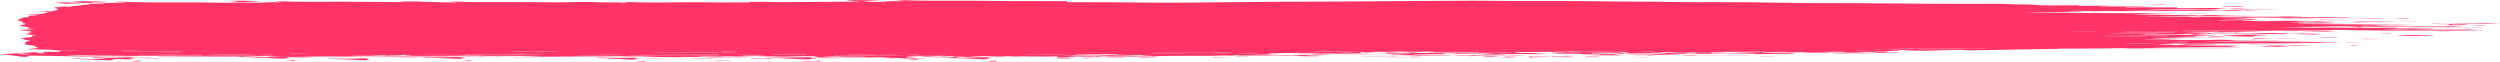<svg width="320" height="8" viewBox="0 0 320 8" fill="none" xmlns="http://www.w3.org/2000/svg">
    <path d="M290.361 3.938c-.622.028-1.154.047-1.775.076-.799.038-1.864.01-2.396.152-.089-.01-.089-.019-.178-.029l.267-.057-3.018.057c0-.01-.088-.01-.088-.019.443-.028.887-.047 1.153-.066-.266 0-.71-.02-.887 0-1.065.133-2.662.104-3.905.18 0 .01.089.02.089.03.799-.01 1.597-.02 2.396-.039v.01c-.266.01-.533.028-.799.038v.019l2.13-.029s0 .01.089.01c-.178.01-.355.019-.444.028v.02l1.864.028v.019c-.71-.029-1.331.038-2.13-.01-.444-.019-1.154.02-1.686.048.443.01.798.01 1.242.019v.019h-1.952c.177-.029.355-.048.621-.086-.976.02-1.864.038-2.662.038-1.065.01-2.219.01-3.372.02a4.71 4.71 0 0 0-.71.056c2.839 0 5.679.01 8.519.01v.028l-2.13.057v.01h2.929v.038h-.622c-.355 0-.71-.01-1.065 0-.355 0-.621.01-.976.019.089.02.178.038.178.048-.621.019-1.243.028-1.864.047v.02l2.041-.03v.03c.266 0 .444 0 .71-.01v.019c-1.597.028-3.194.057-5.058.095.799.01 1.42.019 1.952.038v.028c-.355 0-.71-.01-1.065-.01-.443 0-.887 0-1.331.01-.355.01-.71.038-1.065.076h2.663c-1.065.105-2.308.02-3.461.058v.028c.532 0 1.153-.01 1.686 0 1.065.01 2.13-.01 3.194.038.71.029 1.687.01 2.574.01.621 0 1.331-.02 2.041-.029-.266-.01-.532-.01-.799-.01V5.06c.622.02 1.243.02 1.775.048.444.019.799.076 1.331.085.444.02.976 0 1.509.01.355 0 .71.019 1.065.028.532 0 1.065-.01 1.597-.01.355 0 .71 0 1.154-.009v.029c-.444 0-.799.01-1.243.01v.009c.71.01 1.42.01 2.219.019v.01c-3.461 0-6.922 0-10.383.009v.019c1.243.019 2.485.038 3.727.038 1.243 0 2.574-.02 3.816-.02 1.686 0 3.461-.009 5.147.01 1.597.02 3.106.076 4.703.124-1.597.01-3.194.01-4.703.02-1.331.009-2.751 0-4.082.028-1.864.047-3.727.038-5.679.047-1.686.01-3.461.038-5.147.038-.799 0-1.509-.038-2.308-.047-.177 0-.443.01-.798.019.532.01.798.019 1.242.038-.887.076-1.775.066-2.662.085h1.775c-.355.02-.622.029-.888.038 0 .01 0 .02.089.029l1.864-.029v.02c-.089.009-.178.018-.355.018.177.029.621.02 1.863-.076-.266-.01-.444-.019-.621-.019l.089-.01h4.171v.03c-1.42.028-2.84.056-4.171.094v.02l6.744.028v.029c-.266.009-.444.019-.799.047.533-.01.888-.01 1.154-.01v.01c-.266.01-.532.029-.799.048.178.019.267.028.267.019-1.687.019-3.55.038-5.414.057-.621.01-1.331.01-1.952.019-.976.01-1.864.028-2.84.038v.028c3.639 0 7.277-.01 10.915-.01v.02l-2.662.028h-7.365c-1.243 0-2.485.029-3.727.038-.267 0-.622-.019-.888-.028-.177-.01-.355-.02-.532-.01-.71.01-1.509.029-2.219.038-1.153.01-2.307.02-3.461.02h-2.484c0 .009.088.018.266.037-.799.01-1.686.01-2.485.029-1.242.019-2.573.038-3.816.067-1.508.028-3.017.066-4.526.085-.621.01-1.242-.028-1.952-.038-.444-.01-.887 0-1.242.01-1.154.028-2.219.066-3.372.095-.622-.076-1.775.01-2.396-.095-.089-.02-.533 0-.799 0 0 .028.089.057.089.085-.799-.047-1.154.067-1.775.086-.444.019-.888.028-1.42.047-.355.01-.71.01-1.065.02-.089 0-.177.009-.177.009-.71 0-1.42.01-2.219.01-.089-.01-.355-.039-.621-.039-.888 0-1.864.01-2.751.02l-2.574.028c-1.064.01-2.218.019-3.372.019.533-.019 1.065-.038 1.509-.057 0-.01-.089-.02-.089-.029-.976.038-2.041.076-3.017.115 0 .01 0 .019.089.038h4.348c-.089.038-.887.028-.089.095-1.952.028-3.638.047-5.502.076l.533-.057-4.171-.057c1.775-.057 3.461-.114 5.236-.172 0-.01 0-.028-.089-.038-2.219.02-4.526.029-6.744.048v.038h1.952c-.888.067-1.686.038-2.396.029-.71-.01-1.42-.01-2.13-.01-.177 0-.266.029-.444.029-.266.01-.621.01-.976.01h-1.065c.178-.02.355-.03.533-.048-.533-.01-1.065-.02-1.598-.02-.177 0-.443.029-.532.058-.355-.01-.71-.01-1.065-.02v.03c1.509.056 3.195.009 4.703.066-.177.01-.266.019-.443.038 0 .01 0 .01.088.019.533-.02 1.065-.038 1.686-.067-.088-.019-.177-.028-.443-.066.798 0 1.42.01 2.041.01-.089.028-.089.047-.178.075.533-.01 1.065-.028 1.598-.038v.029c-1.864.104-3.994.038-5.946.114.266-.02.532-.038.799-.057v-.02c-1.154.039-2.308.077-3.55.105 0-.01-.089-.019-.089-.019.533-.028 1.154-.057 1.775-.095-.177-.01-.266-.028-.444-.028l-5.147.028c-.177 0-.355.02-.532.029 0-.01-.089-.01-.089-.02.178-.009.355-.028.533-.037.177-.01.443-.02.887-.029a13.779 13.779 0 0 1-.71-.047c.178-.02.355-.029.621-.048-.71-.076-1.597-.038-2.396-.057-1.242-.029-2.484-.01-3.727-.01-.532 0-1.242-.047-1.686-.028-1.42.057-2.84.01-4.171.047-.887.02-1.863 0-2.662.048h.533v.019c-.267.01-.533.01-.799.02-.178-.02-.266-.049-.444-.049-.355 0-.71.02-1.065.029-.976.02-1.952.029-2.928.048-.178 0-.355.01-.533.019.71.019 1.42.019 2.13.019.444 0 .888-.02 1.331-.029.178-.01.444-.019.621-.038v-.028c.355.009.622.019.977.038.266.019.621.057.887.047.71-.019 1.331-.019 2.041.02.444.018.976.009 1.42.018v.02l-1.597.056c.177.01.443.02.621.029v.019a64.602 64.602 0 0 0-4.703 0v-.029c.266-.01.443-.019.709-.028v-.01c-.443 0-.887.01-1.242.01-.089 0-.177.019-.177.028 0 .01.088.029.177.029.178.01.444 0 .621.01h-3.194c.621-.039 1.153-.067 1.952-.105-2.13-.038-4.082.01-6.212.01.621-.02.976-.039 1.331-.058v-.028c-.355.01-.799.01-1.154.019-.177.01-.266.038-.443.057 0 .01.089.019.089.028-1.332.02-2.574.038-3.905.048v.038c1.331.019 2.662.038 3.993.047v.01h-4.348c.444.01.887.028 1.331.038v.019l-4.437-.057c.887-.038 1.864-.076 2.928-.124-1.508-.019-2.839-.038-4.17-.057V6.83c.443 0 .798-.01 1.331-.01-.355-.056-.178-.075.355-.094 1.065-.02 2.041-.048 3.106-.077 0 .01 0 .02.088.029-.887.019-1.774.048-2.839.067.355.01.443.019.887.038-.532.01-.887.019-1.242.019v.019h2.662V6.8c-.178-.009-.355-.009-.621-.018.532-.02 1.065-.076 1.686 0 .089.019.621 0 .976-.01.444-.01.887-.047 1.331-.047 1.509-.01 3.017-.01 4.526-.01.266 0 .532-.019.799-.038 0-.01 0-.019-.089-.029h-4.881c-.355 0-.71.01-1.065-.028-.355-.029-1.153 0-1.686 0-.621 0-1.242 0-1.863-.01-.622-.01-1.332-.047-1.864.029-.089.01-.177.01-.266.01a30.097 30.097 0 0 0-2.929.047c.089-.01.089-.029.178-.038-.266-.01-.533-.01-.799-.02.089.048.178.077.266.125a88.542 88.542 0 0 1 1.775-.048c-.71.095-1.775.095-2.662.105l-1.775.028h-1.597c-.621 0-1.154.01-1.775.029-.976.019-1.864.047-2.84.057.976-.086 2.485-.048 3.55-.162-2.307 0-4.437 0-6.656.048.267.047.355.066.533.095.266-.01.532-.029.887-.038-.266.057-.266.057-1.686.095-.621.019-1.242.019-1.952.038l2.396.028c-2.485.057-4.97-.047-7.454.038 1.508.039 3.017-.057 4.437.029-.622-.01-1.154-.01-1.775-.019.089.029.266.048.355.067-1.598-.01-3.195-.02-4.792-.02-1.154 0-2.308.01-3.461.02-.621.01-1.243.019-1.864.038-.177 0-.266.028-.532.047.089-.028.089-.057.177-.076-.532-.019-1.242-.028-1.331-.114-.798.01-1.508.01-2.307.019-.444.01-1.065-.029-1.42.048 0 .009-.266 0-.444 0l-3.372-.029c-.177 0-.355-.02-.444-.048 2.13.105 3.994-.047 5.946-.057-1.153-.028-2.396-.057-3.55-.028-.532.01-1.153.019-1.686.028-.355.01-.71 0-1.064.02-.267.018-.533.056-.799.085.355.01.621.029.887.038-.71.01-1.42.01-2.041.02.71.037 1.42.066 2.041-.02.533.01 1.065.02 1.598.02l3.727-.001c-.178-.01-.266-.019-.355-.028v-.02c.621.02 1.242.039 1.863.048.533.01 1.065.01 1.686.01v.038h-6.655v.019l1.065.028c-.178.02-.355.038-.621.076 0-.038 0-.057.088-.085h-3.106c.178.01.267.01.444.019-.621.028-1.154.057-1.775.076l1.509.028v.01h-2.041c-.089-.057-.089-.105-.178-.171-.976.01-1.952.038-2.839.038-.799 0-1.687-.029-2.485-.038h-.976c-.799.085-1.686.047-2.396 0a8.363 8.363 0 0 0-.976-.02c-.267.01-.622 0-.977.01-.266 0-.443.02-.71.029h-1.419c.266.028.621.057.887.047.177 0 .355-.038.532-.057.71.029 1.332.067 2.041.086.267.01.622 0 1.065 0-.71.076-1.508.057-2.218.047-.976-.019-1.864-.047-2.84-.076.089-.01.178-.028.266-.047 0-.01 0-.02-.088-.029-.444.01-.888.01-1.42.02-.621-.048-1.42-.01-2.13-.01-.799 0-1.597.019-2.396.028 0 .01-.089.029-.089.038.355.02.799.038 1.154.057-.444.067-1.242-.01-1.331.086.887.019 1.686.038 2.485.057v.028h-2.663c-.266-.057-3.727-.2-5.147-.18.089-.02.178-.029.267-.048h-2.485c-.089 0-.266.01-.355 0-.976-.076-1.775.029-2.662 0 .088.048.088.076.088.105-.798-.048-1.952-.076-1.952-.038.178 0 .355.01.444.01-.089.018-.178.028-.266.047a120.228 120.228 0 0 0-5.68-.057c.178-.02.178-.048.266-.048.533-.01 1.065-.01 1.598-.01 1.508 0 3.017.02 4.437.02.177 0 .355-.029.532-.048a10.041 10.041 0 0 0-.532-.047c-1.331-.038-2.663.019-3.994.028-.443 0-.887-.019-1.42-.028-.355 0-.71.01-1.064.01-.267 0-.533.009-.8.009v-.02c.267-.009.533-.018.977-.037-1.065-.058-2.041-.01-2.928-.038 0 .019.088.038.088.047.444 0 .888.01 1.332.02V7.2h-1.687v.02c.267.009.444.009.888.018-1.243.048-2.307-.085-3.461.01-.799-.01-1.597-.02-2.396-.02a3.84 3.84 0 0 0-.444.058h-2.75c.266.019.443.019.62.028 0 .01 0 .02-.088.029-1.686-.067-3.461-.02-5.147-.105h2.484c-3.638-.047-7.276-.123-11.003-.085.177 0 .266 0 .443.01.533.009 1.065.009 1.686.018 1.42.029 2.929.02 4.437.029.533 0 1.065.019 1.598.028v.02c-1.065-.01-2.219-.02-3.284-.02-2.04-.01-3.993-.01-6.034-.01-.976 0-2.041.02-3.017.02-.799-.01-1.598-.048-2.396-.067-.444-.01-.888-.019-1.331-.019-1.42.01-2.84.029-4.26.048V7.18c.266-.01.532-.01.799-.019v-.019c-1.154-.019-2.219-.028-3.373-.048v.01c.355.01.622.019.977.038-1.331-.028-2.485.067-3.816.038-1.331-.028-2.751-.028-4.082-.038 0-.01 0-.019-.089-.028.266-.02.533-.039.976-.077-.532 0-.976-.01-1.42-.01v.02c.089.01.178.01.267.019l-.09.01c-.532.009-.975.028-1.508.038-.088 0-.266.009-.355.009-.798-.076-1.508.01-2.307.01-.799-.01-1.597.009-2.396.019v.028c.621.02 1.331.048 1.952.048 2.396.01 4.792.01 7.277.019 1.154 0 2.218.019 3.372.028.355 0 .71-.019.976-.019h3.195c.089 0 .089.01.178.02-.8-.02-1.51.037-2.397.009-.71-.029-1.508.01-2.307.019h-3.372c-.444 0-.799.028-1.242.028-.621 0-1.243-.019-1.864-.028-2.13-.029-4.17-.057-6.3-.067-1.953-.01-3.994-.01-5.857.038-1.42.038-2.574 0-3.816-.047-.178-.01-.355-.038-.533-.067-.976.01-2.13.029-3.194.038.798.124 2.13.029 3.106.095h-3.905c.355-.019.621-.028.976-.038-.444-.019-.621-.028-.887-.028-1.686-.01-3.372-.01-5.059-.02l-8.519-.056c-2.307-.02-4.525-.048-6.833-.067-.355 0-.798.019-1.153.019v.029c1.686.038 3.372.085 5.147.114 1.863.028 3.727.038 5.502.057v.028c-1.332-.01-2.574-.019-3.905-.038-1.242-.01-2.574-.028-3.816-.047-1.331-.02-2.662-.048-3.905-.067-1.33-.019-2.573-.047-3.993-.066 0 .038 0 .066-.089.085-.088.029-.177.067-.355.067-.177.01-.62-.01-.71-.02C2.041 7.106.887 7.039 0 6.916c.444-.01.71-.01.976-.02.266-.009.533-.028.888-.047.088-.01.266-.019.355-.028 0 .019.088.038.177.047.177.038.355.076.71.095.177.01.444-.01.799-.019l-1.598-.17c.533-.01.799-.02 1.065-.03.355-.009.621-.037.888-.047.088-.01.266-.019.355-.019.088 0 .177.029.177.038-.089.095.532.095 1.065.133-.178-.047-.266-.066-.266-.085-.267-.115-.178-.124.798-.124.267 0 .533-.01.71-.01.178 0 .444-.01.621-.01-.177-.104-.177-.104.8-.113.532 0 1.064-.02 1.508-.038h-.799c-.887.019-1.509.038-2.307-.067-.444-.066-1.686-.057-2.574-.085-.266-.01-.532 0-.976 0 .621-.067 1.065-.124 1.509-.172a7.26 7.26 0 0 0-.533-.285c-.088-.038-.443-.067-.71-.105-.177-.019-.355-.038-.355-.057-.177-.161-.088-.323.444-.475 0-.01.178-.02.266-.029-.355-.028-.62-.066-.976-.095.444-.076-.089-.133-.532-.19 1.153-.076 1.863-.171 1.597-.333 0-.029.444-.067.621-.086-.532-.028-.976-.066-1.597-.104.355-.02.621-.029.799-.038-.178-.02-.444-.038-.71-.067.355-.028.62-.047.976-.076-.266-.028-.444-.057-.621-.076.177-.038.62-.105.443-.133-.266-.048-.887-.086-1.42-.124.178-.095 1.243-.085 1.864-.152a46.905 46.905 0 0 0-1.154-.076c.09 0 .178 0 .267-.01.088-.038.266-.076.177-.104-.266-.076-.71-.152-1.065-.229-.177-.038-.266-.057 0-.095.444-.057.888-.133.355-.218-.089-.02-.177-.058-.177-.077.443-.123-.444-.218-.621-.332.088-.02.266-.038.532-.067-.355-.01-.621-.01-.621-.01.177-.038.443-.076.532-.123.178-.067.178-.143.799-.18.177-.01.266-.058.177-.086-.088-.067.09-.115.71-.134.178-.01.355-.019.444-.028 0-.01-.089-.02-.089-.029l-1.33-.057v-.019c.443 0 .887 0 1.242-.01.266-.009.532-.028.71-.056.266-.038.354-.086.532-.124.444-.086.266-.124-.533-.152l-.532-.029v-.019h1.775c.266-.066.621-.133.798-.209.178-.057.09-.105-.177-.162-.532-.114-.177-.18 1.065-.19-.266-.019-.444-.038-.621-.057 0-.01.088-.01.088-.019.444.01.8.029 1.332.038.177-.038.266-.114.976-.114.088 0 .177-.038.266-.057.089-.02.266-.057.444-.067.62-.028.71-.085.798-.152.622.038.622.038 1.864-.01-.444-.066-.533-.076-1.065-.018 0-.02.089-.048.177-.067.09-.02.355-.038.355-.029.622.077 1.332.02 2.041.01.356 0 .71.01 1.065.01.09-.01.178-.02.178-.03-.444-.028-.887-.056-1.242-.075.088-.02.177-.029.266-.048.887.029 1.863.057 2.75.076.8.02 1.598.02 2.485.02h3.373c.976 0 2.04.009 3.017.018.71.01 1.42.029 2.13.029.62 0 1.242-.02 1.774-.029L33.1.352h.355c.622-.105 1.686-.048 2.663-.076-.355-.048-.622-.076-.888-.114 0-.01 0-.01.089-.02.887.03 1.775.067 2.75.077.8.01 1.51.01 2.308.01 1.597 0 3.195-.01 4.703 0 1.953.009 3.816.018 5.769.037.177 0 .443 0 .798-.01-.177-.018-.266-.037-.532-.066 1.154.01 2.13-.038 3.106.038.355.029.887.02 1.33.038.888.038 1.864.038 2.84.057 0-.01.09-.019.09-.019-.267-.038-.533-.076-.888-.104 0-.01.089-.01.089-.02.976.03 1.863.067 2.84.086.71.01 1.42 0 2.13 0 1.597 0 3.283-.01 4.88 0 1.331.01 2.573.038 3.904.038.71 0 1.51-.028 2.219-.038.887-.01 1.775-.038 2.751.02.532.028 1.331.018 1.952.018.355 0 .621 0 1.065-.01-.088.02-.177.039-.177.048h1.242a8.874 8.874 0 0 0-.71-.114c1.065.038 1.953.076 2.929.086.798.01 1.597.01 2.307 0 2.307-.02 4.614-.048 6.922 0 .443.01.976 0 1.42 0 .62 0 1.153-.01 1.774-.01.355 0 .888.029.888-.047 0-.01.177-.02.266-.02.799 0 1.686-.018 2.396.01 1.242.048 2.396.01 3.55.01.443 0 .798 0 1.242-.01L108.53.22h1.598c-.533-.048-1.154-.105-1.953-.181 1.686-.048 3.106 0 4.615.048-.888.028-1.598.057-2.396.085.798.067 1.597.067 2.485.067.088 0 .266 0 .266-.01.532-.123 1.42-.076 2.218-.076.089 0 .178 0 .355-.01-.355-.047-.621-.085-.976-.123 0-.01 0-.01.089-.019.887.029 1.863.057 2.84.076.798.02 1.508.01 2.307.01 1.508 0 3.017-.01 4.526 0 1.508.01 2.928.038 4.437.047 1.597.01 3.194 0 4.703.01h2.928v.133c2.485.01 5.059.01 7.543.028 1.686.01 3.284.038 4.97.038 1.242 0 2.396-.01 3.638-.019.621 0 1.154-.01 1.686-.019 2.574-.019 5.059-.047 7.632-.066 1.331-.01 2.662-.02 3.993-.02l6.301-.028 7.454-.057c2.308-.019 4.704-.019 7.011-.038 2.218-.019 4.437.01 6.567.029.976.01 2.041 0 3.106 0 1.952 0 3.904 0 5.856.019 1.598.01 3.195.038 4.793.047l4.614.029c1.597.019 3.283.047 4.881.057.71.01 1.42 0 2.041 0 1.508 0 3.017 0 4.526.01 1.508.009 3.106.037 4.614.056 1.509.02 3.017.048 4.526.057 1.864.01 3.816 0 5.679.01.622 0 1.332.01 1.953.019l4.437.029c.887.01 1.686.019 2.573.019h1.331c1.331 0 2.751.01 4.082.01h1.864c.887-.01 1.597-.02 2.485.028.71.038 1.686 0 2.573.01.355 0 .799.009 1.154.018v.02c-.976.009-1.952.028-2.929.037v.02h3.639a3.497 3.497 0 0 0-.355.047c1.775.066 3.549 0 5.413.019l-.266.057h4.348v.01c-.444.009-.976.028-1.42.037v.029c2.13.01 4.349.019 6.478.019v.01c-1.065.028-2.129.047-3.283.076V.96c.266 0 .532.01.71 0 .621-.038 1.331-.029 2.041-.02 1.242.02 2.485.02 3.816.02-.089.095.177.095.887.095 1.864-.02 3.727-.029 5.502-.038v.028c-.177.01-.355.01-.532.02-.178 0-.444 0-.799.009.266.028.444.038.71.057-.178.01-.444.019-.799.038.355.01.533.01.71.01-.532.009-1.065.018-1.597.018-1.065.01-2.219.01-3.284.01h-3.194c-.444 0-.888.019-1.243.028v.029c1.509.01 3.106.01 4.615.019 1.509.01 3.017-.086 4.614.048-.443.019-.709.028-1.064.028-2.219.01-4.349.02-6.567.02-1.42 0-2.84-.02-4.26-.03-.089 0-.177 0-.266.02.621.01 1.154.01 1.775.019v.019c-.355.01-.71.019-1.065.019-1.243 0-2.485-.048-3.639-.02-1.331.039-2.573-.037-3.904-.009l-.71.038c.799.01 1.42.01 2.041.02v.028h-2.307v.019c1.508.01 2.928.019 4.437.019v.019c-3.106 0-6.123 0-9.229.01v.009c.798.019 1.597.038 2.396.047 1.952.029 3.993.048 5.945.067 1.953.01 3.905 0 5.857.01 1.065 0 2.13.019 3.106.028.533.01 1.154.01 1.686.038h-3.638v.01c.266.01.444.01.71.019-.71.028-1.686-.038-2.396.066 2.751.038 5.413.086 8.075.124v-.02c-.088.01-.266.01-.355.02.089.01.089.019.178.019h.71c.177-.067 1.508-.067 3.727 0-.533-.01-1.154-.01-1.686-.02v.02c3.638.047 7.277.095 10.826.143v.028h-.444c-.709 0-1.597.029-2.129-.01-.622-.037-1.154-.028-1.775-.037-.976-.029-2.041-.029-3.017-.039-.976-.009-2.041-.019-3.018-.019h-4.88c-1.331 0-2.751-.009-4.082-.009h-.622c.71.047.71.047 1.598.038.355 0 .71.029 1.153.029.71.009 1.42.009 2.219.019.266 0 .621-.01.799.047.088.029.71.029 1.064.048 0-.01 0-.02.089-.029-.266-.01-.532-.028-.798-.038V2.14h2.129c1.065 0 2.041.01 3.106.01.621 0 1.331-.01 1.864.019 1.242.066 2.485.01 3.638.019l4.171.028c.799 0 1.597.01 2.396.01.444 0 .976 0 1.42.01.355.009.799 0 1.154.047.266.028.976.019 1.419.028.71.01 1.332.02 2.041.048-6.566-.095-13.222-.086-19.789-.086v.029c1.065.01 2.13.019 3.195.038 0 .01 0 .01.089.019-.533.028-1.154.057-1.686.085v.02h3.372c-.444.028-.799.057-1.154.076-1.42-.048-2.751-.058-3.993.047v.029c1.331-.029 2.662-.057 3.993-.076h.532c-.266.019-.354.038-.532.047 0 .01 0 .01.089.02.621-.02 1.242-.039 1.775-.058v.029c-1.065.019-2.219.028-3.373.047.178.01.444.02.622.029-.089.01-.178.019-.089.019l3.195.057v-.02c-.178-.009-.444-.018-.622-.018 2.13-.029 4.171-.048 6.39.01-.799.028-1.509.037-2.13.056 0 .01.089.029.089.038.798.01 1.597 0 2.218-.066.355-.038.533-.038 1.065 0 .089.01.355 0 .533 0 .266 0 .443 0 .709-.01v.029c-1.242.028-2.484.047-3.727.076v.019c.71-.01 1.331-.029 2.041-.02.71.01 1.332.048 1.953.086-1.953.01-3.905-.066-5.857.02 1.775.019 3.638.047 5.324.066.621.02 1.065.029 1.598.038v.01l-5.68-.029v.048c4.792.038 9.584.085 14.376.123-.798.048-1.508.057-2.396.038-.71-.01-1.42.01-2.307.01.266.01.355.019.532.028-.266.01-.443.02-.621.038.976.01 1.864.029 2.84.038v.02h-1.775v.028h3.993c.71 0 1.509.01 2.219.01.444 0 .887-.02 1.42-.02.976 0 2.041.02 3.017.03-.355.009-.799.018-1.154.028-.177 0-.266.01-.355.028a6233 6233 0 0 1 3.639.029v.028c-2.84-.047-6.301-.047-9.762-.047.267-.01.533-.01.799-.02v-.009h-.621c-1.331-.01-2.574-.01-3.905-.019-.532 0-.976-.019-1.508-.028-.533 0-.622.038-.444.104-.71-.019-1.242-.038-1.686-.047.355-.01.887-.02 1.331-.038v-.029l-7.543-.028v.019c1.242.01 2.485.028 3.727.038v.028l-5.946.029v.01c1.332.018 2.663.037 3.905.056.71.01 1.331-.01 2.041-.01 1.242.01 2.485.03 3.638.039 1.243.01 2.574 0 3.816-.01h1.509c-.355.029-.444.038-.533.048v.019h4.97v.038c-2.13.019-4.26.047-6.478.066.621.02 1.065.039 1.508.039.533.009 1.065 0 1.598-.02.71-.028 1.597 0 2.485.02.532.009 1.064.028 1.597.028.976 0 1.863 0 2.84-.01.532 0 1.064-.018 1.597-.009-.178.01-.266.01-.444.019v.02c.533.009 1.154.018 1.686.028v.019c-1.597.019-3.194.047-4.792.057-.798.01-1.597-.02-2.396-.02-1.508 0-3.106.01-4.614.01-.178 0-.355-.01-.621-.01-.267 0-.444.01-.622.01-.621-.01-1.242-.038-1.774-.028-1.065.019-2.041-.038-3.106-.038-.355 0-.799-.02-1.065-.01-1.243.076-2.663.057-3.994.076-1.065.01-2.129.01-3.194.01-.267 0-.799.01-1.331.019-.355 0-.71-.02-1.065-.02h-1.953c-1.952 0-3.993-.009-5.945-.009-.799 0-1.598.01-2.219.086.621 0 1.154-.01 1.775-.01-.177.029-.266.038-.444.076 1.42-.038 2.574-.066 3.816-.095 0 0 .089.02.266.02.622.009 1.243.009 1.775.009 1.331-.02 2.662-.038 3.994-.057zM169.407 6.59c.177-.028.266-.047.532-.085-.71.01-1.42.019-2.13.038.621.019 1.154.028 1.598.047.088 0 .177.01.443.01-.532.019-.976.028-1.331.038.444.01.888 0 1.243.019.621.028 1.064-.02 1.508-.048l.533-.028c-.178.028-.267.047-.444.076l.177.019a6.334 6.334 0 0 0 1.598-.029c.177-.028.532-.038.798-.066h-2.129c-.089-.057-.71-.086-.977-.038-.443.057-.976.028-1.419.047zm105.601-1.997c-.532-.086-1.153-.01-1.774 0 .088-.019.088-.029.088-.038h-.355c-.266.01-.532.038-.71.038h-2.839c-.089 0-.267.01-.355.019.798.019 1.597 0 2.307.029.976.038 1.952-.01 2.84-.01.266 0 .621-.019.887-.028.799-.01 1.509-.01 2.307-.02v-.019h-2.041c-.088 0-.266.02-.355.029zM112.346 7.029c-.266-.01-.621-.01-.887-.029-.089-.01-.178-.028-.355-.047-.71.01-1.598.019-2.574.038v.019h2.041c-.266.01-.443.019-.621.028.888.038 1.597 0 2.396-.01.444.02.888.039 1.331.067h-6.833v.029c2.84 0 5.768 0 8.608-.01v-.019c-.532-.009-1.065-.009-1.597-.019v-.019c.266-.01.621-.01.887-.019V7.02c-.799 0-1.597 0-2.396.01zm-31.858.01v.028c.266.01.444.019.71.019 1.509.019 2.928.038 4.437.048.71.009 1.509.009 2.219.009l4.348-.028h1.331l-2.396-.029c-.532-.01-1.154 0-1.509-.038-.443-.038-.71-.029-1.153-.029h-3.727c-.178 0-.355.038-.622.057-.976-.095-2.307-.019-3.638-.038zm159.645-.647s.089.019.178.019c.71-.02 1.42-.02 1.952-.067a15.574 15.574 0 0 1 2.307-.038c.355-.028.621-.048.888-.076.088.038.088.057.177.057h5.502c.621-.067 1.509-.067 2.396-.067h.71v-.019c-.355 0-.621-.019-.976-.01l-3.639.03c-1.419.009-2.839 0-4.259.009-1.42.01-2.84.028-4.26.048-.177 0-.266.009-.355.019a31.92 31.92 0 0 1-.621.095zM69.662 6.99c-3.461 0-6.833 0-10.206.01v.037l4.704.029c1.153 0 2.218-.02 3.372-.01.799 0 1.508.01 2.13-.066zm-52.003.047v.029c1.065.019 2.13.038 3.284.048.887.009 1.863-.01 2.75-.01.71 0 1.42.01 1.953.01.266-.039.444-.058.621-.077-1.153-.047-2.307.029-3.55-.028-.798-.038-1.863 0-2.839.01v.028c.532.01 1.065.019 1.686.028-1.509.039-2.662-.085-3.904-.038zm261.077-3.015c0-.01-.089-.019-.089-.028-.355.019-.621.057-1.065.066-.444.01-.888-.01-1.331-.019-.089.02-.266.038-.444.067V4.08c-.444-.01-.976-.028-1.42-.038-.355 0-.798.029-1.065.01-.621-.057-1.153-.01-1.686.019.355 0 .71.01 1.154.019-.266.019-.355.019-.71.038h4.437c.266 0 .444 0 .71.01.532.018.976.009 1.331-.058a4.438 4.438 0 0 0-.355-.019c.266-.019.355-.028.533-.038zM83.416 6.658c.444.01.8.028 1.154.028 1.243 0 2.396.086 3.639.01.088-.01.355 0 .355 0 .177.057.532.029.887.038.532 0 1.065 0 1.686-.01.266-.009.532-.028.887-.047 0-.01-.088-.019-.088-.029-2.929 0-5.68.01-8.52.01zm-57.149.428h6.478v-.038c-.266 0-.532-.01-.798-.01h-1.065c-.444 0-.799-.01-1.242-.019-.622 0-1.154-.01-1.775-.01-.71 0-1.243.02-1.598.077zm128.586-.342v-.02c-.177-.009-.532-.009-.621-.028-.266-.029-.266-.029-.444 0-.089.01-.266.019-.355.019-1.065-.067-2.218.01-3.194.02-.622.009-1.42.028-2.13.037-.266 0-.533.01-.799.02v.018h4.348c0-.01 0-.028-.088-.047 1.153-.02 2.218-.02 3.283-.02zm-83.594-.096c0-.01 0-.019.089-.028a181.136 181.136 0 0 0-6.035-.029A72.92 72.92 0 0 0 67 6.658c.178 0 .355 0 .444-.01.355-.047.71-.038 1.065 0 .089.01.266.02.355.02.71-.01 1.597-.01 2.396-.02zM22.54 6.591c-2.307-.038-4.703-.066-7.01-.104.177.038.355.057.62.066 1.155.02 2.22.029 3.373.038.976.01 1.952 0 3.017 0zm250.782-2.31v.018c.444 0 .888.02 1.243.01.532-.01 1.065 0 1.508-.057.267-.029.888-.029 1.331-.029.533 0 .71 0 .977-.076-1.598.029-3.106.057-4.526.086v.01h1.508v.009c-.621.01-1.331.019-2.041.028zM18.813 6.62v.019l4.17.057c-.088-.105.71-.048 1.155-.086-1.864.01-3.55.01-5.325.01zm98.591.38c0-.01.089-.01.089-.019-.444-.01-.887-.01-1.331-.019.444.143 1.509.105 2.396.114.887.01 1.952.058 2.751-.047a8.762 8.762 0 0 0-.71 0c-.976.047-1.952.019-2.928.01 0 0-.089-.03-.267-.039zm-84.747-.038c-1.598-.038-3.195-.095-4.704 0 1.509 0 3.106.057 4.704 0zm240.577-2.691c0-.01.088-.01.088-.02l-.266-.028c.178-.01.266-.01.266-.01l-.266-.057c-.887.029-1.863.058-2.928.096 1.065.066 2.129-.029 3.106.019zM98.858 6.924v.029h1.153c.799.01 1.686 0 2.485.019.532.01.621.019.799-.057-1.42-.01-2.929-.029-4.438.01zm35.141.01c-.887.01-1.686.019-2.396.019V7c.444-.01.887-.01 1.509-.028-.267.019-.355.028-.533.038 1.331.01 2.485.019 3.727.019v-.02c-.976-.018-1.863-.037-2.928-.056.266 0 .355-.01.621-.02zm-79.867.085v.029l4.17.028v-.028c-1.419-.057-2.839-.01-4.17-.029zm104.093-.2c.976.039 1.864.096 2.84.01-.178-.057-.621-.066-1.065-.057-.621.01-1.154.029-1.775.048zm117.493-1.245c-.177-.067-2.662-.067-3.993 0h3.993zM154.764 6.79c.976.02 2.041.038 3.106-.019-1.065-.019-2.13-.086-3.106.02zm125.214-1.436c-.888-.048-1.509.01-2.219.066.355 0 .622-.009.977-.009.177 0 .266.019.443.019.266.01.444.01.71.019.089 0 .089-.01.178-.019l-.444-.048c.177-.01.266-.019.355-.028zM91.226 6.905c0 .01-.089.02-.089.029-.887.028-1.775-.01-2.573.028 1.153.01 2.307.02 3.46.038 0-.01.09-.019.09-.028a16.297 16.297 0 0 0-.888-.067zm-14.642.057v.01c.532.01 1.064.01 1.508.01h1.509l-.355-.02c.266-.019.443-.028.798-.047-1.242.019-2.396.028-3.46.047zm17.836-.247c-.976-.057-1.863-.048-2.13 0h2.13zm207.211-3.5c1.508.047 2.396.038 2.662-.029l-2.662.029zm-33.544.808v-.038c-1.065.02-2.041.038-3.106.048.355.019.798.019 1.153.01.355 0 .71-.02 1.065-.02h.888zM39.312 6.896v-.029c-.798-.038-1.42.02-2.218.038v.029c.798-.01 1.508-.029 2.218-.038zm170.206-.267h2.484c-.887-.057-.887-.057-2.484 0zm-144.293.276c.976.057 1.42.057 1.952-.028-.621.019-1.242.019-1.952.028zM275.63 4.708h1.863c-.177-.066-.976-.066-1.863 0zM32.923 7.048c.887.01 1.508.01 2.307.019-.798-.095-1.42-.057-2.307-.02zm240.843-5.355v-.019h-1.952c0 .01.088.019.088.038.71-.01 1.332-.019 1.864-.019zM96.994 7.019c0-.01 0-.019.089-.019-.888-.01-1.864-.028-2.751-.038v.02c.887.009 1.775.018 2.662.037zm180.943-1.664h-2.662c.976.028 1.774.047 2.662 0zM94.065 6.61c-.62-.028-1.153-.047-1.597-.066-.089 0-.177.019-.266.038.089.01.177.028.355.028h1.508zm145.003-.152c0-.01-.088-.01-.088-.019-.533.01-1.065.029-1.509.038.089.02.177.038.266.067.355-.029.799-.057 1.331-.086z" fill="#F36"/>
    <path d="M207.832 6.781c0 .01.089.01.089.02-.089.085-.267.085-1.509.037.177-.01.266-.01.532-.028l-3.194.028v.038c.71.01 1.42.019 2.041.038.798.019 1.508.038 2.307.047.532.01 1.065-.009 1.597-.019 1.509-.009 3.018-.009 4.526-.018.266 0 .444 0 .71.009-.976.066-2.218.114-3.195.066-1.153-.056-2.218.01-3.283-.019-.266-.009-.532-.009-.799-.019-.443-.019-.798-.028-1.153.038.266.01.443.02.71.038v.01c-.799-.02-1.598-.029-2.396-.048l-2.308-.028v-.029c.799.01 1.509.02 2.308.029v-.029c-2.041-.028-3.994-.056-6.212-.085.443-.028.71-.047 1.065-.057h.976v.02c-.266.009-.533.018-.976.028h2.662c-.533-.029-.976-.057-1.331-.057-.444-.01-.888.01-1.331.019-.267-.02-.444-.038-.71-.048-.089 0-.178.01-.533.029.178-.029.267-.067.355-.067.621 0 1.154-.01 1.686-.047.267-.02.622.019.976.019.267 0 .71.01.799 0 .355-.048.621-.029 1.065-.02.532.01 1.065.02 1.686.02h2.751c-.177.019-.355.038-.532.047.443.02.532.029.621.038zM16.95 7.58c-.977.067-1.687-.095-2.84-.019.355.01.532.02.62.02-.177.047-.443.094-.709.151-1.509-.066-3.106-.142-4.792-.218.355-.029.71-.048 1.154-.01.798.067 1.686.038 2.573.01.266-.01.533-.01.888-.038l-1.065-.057c-.355-.01-.799-.02-1.154-.038a5.47 5.47 0 0 1 1.154-.029c.798.067 1.686.038 2.573.01.621-.01 1.242-.057 1.775.028.177.029.266.038-.089.076s-.621.076-.089.114zM12.246.409c-.355-.01-.71-.029-1.065-.038-.798.038-1.686.085-2.573.104-.266.01-.71-.047-1.065-.076-.178-.01-.266-.038-.444-.076.621 0 1.243-.01 1.775 0 .532.01 1.065.029 1.775.038A65.572 65.572 0 0 0 9.14.181c1.065 0 2.041-.019 2.929.01.443.009.798.037 1.242.028.089 0 .266.019.444.028l-2.308.086c.356.028.533.057.8.076zM31.592 7.267c.355.009.71.009 1.065.019a32.48 32.48 0 0 0 3.194-.029c.178-.01.621.01.977.02a2.719 2.719 0 0 1-.267.066c.71.076 1.243.038 1.953 0 .443-.029 1.064.01 1.597.019-1.331.019-2.662.019-3.993.143-1.332-.057-3.018-.134-4.615-.2.089-.01.089-.02.089-.038zM126.367 7.4c.266.009.444.018.532.018-.266.048-.532.095-.887.162-.71-.029-1.509-.067-2.396-.105-.799-.038-.799-.038-1.42-.028l-1.242-.029c.444-.047.799-.123 1.686-.113l-.355.038c1.065.094 2.218.028 3.372 0 .355-.01.71-.01 1.065-.02l-.355.076zM161.065 7.039h3.904l-.177.019c1.242.01 2.396-.01 3.461-.067.621-.029 1.242-.029 1.952-.038 0 .01 0 .019.089.028-.533.02-1.154.039-1.864.067.444.02.71.029 1.065.038v.01h-2.307c.355.114 1.153.038 1.686.095-1.154.029-2.219 0-3.284-.038.267 0 .444 0 .71-.01v-.019c-1.774-.019-3.461-.047-5.235-.066-.089 0-.089-.01 0-.02zM238.98 6.706c-1.332.085-2.84.114-4.26.162 0-.01-.089-.01-.089-.02a89.702 89.702 0 0 0 1.598-.095v-.019c-.977 0-1.864-.01-2.84 0-.976 0-1.952.02-2.929.02.355-.02.71-.03 1.243-.048l-.888-.048c1.243-.01 2.396-.029 3.55-.038-.089.01-.266.038-.621.076h5.058c.089 0 .178.01.178.01zM104.271 7.476a22.87 22.87 0 0 0-.799.133c-1.509-.066-3.106-.143-4.703-.219v-.019h5.235c-.088.038-.088.057-.177.067.444-.01.798-.029 1.242-.038 0 .01 0 .01.089.019-.266 0-.533.01-.799.01 0 .018.089.037.089.056-.089 0-.177-.01-.177-.01zM59.368 7.305c-.089.028-.266.057-.355.086h.532c-.266.047-.443.095-.71.152-1.508-.067-3.194-.133-4.791-.21v-.019c.266-.01.62-.028.71-.019.976.096 1.952.02 2.928.02.532 0 1.065 0 1.686-.01zM284.415 4.547c1.952-.115 3.993-.096 6.034-.077-.621.01-1.242.01-1.774.02v.019h1.597a52.346 52.346 0 0 1-5.857.038zM46.944 7.552c.178 0 .355.01.444.01-.178.048-.444.095-.621.152-1.598-.066-3.195-.143-4.792-.219v-.028c.355.01.71 0 1.064.019.888.057 1.775.038 2.663 0 .266-.01.443-.02.71-.02.71-.009.798.01.532.086zM311.215 3.015h.266a28.17 28.17 0 0 0 2.573.029c.622-.029 1.42-.01 2.219-.02.266 0 .532 0 .799-.009.976-.038 1.952-.01 2.928.038-2.13.02-4.171.029-6.212.048.266.047.266.038.888.028.355-.01.798-.01 1.331-.01-.71.087-1.509.134-2.574.125.533-.02.888-.038 1.331-.048v-.02c-.355.001-.71.01-1.153.02-.178-.048-.178-.114-.976-.105-.444.01-.977-.038-1.42-.057-.089-.01 0-.01 0-.019zM81.641 7.39c-.177.038-.266.048-.354.077.177.01.354.01.443.01-.177.047-.443.094-.62.152a1372.92 1372.92 0 0 1-4.704-.22v-.028c.355 0 .71-.01.976.01.887.056 1.775.037 2.662.009.444-.01.976-.01 1.597-.01zM293.023 4.27c-.266.03-.355.039-.621.058.355.01.621.019.887.019v.01h-5.502v.018c.355 0 .71.01 1.065.01v.019c-1.065-.02-2.13-.038-3.283-.057v-.02c.532 0 1.065-.018 1.686-.009.532.01.976-.01 1.42-.038.444-.029 1.065-.038 1.597-.048.799.01 1.686.029 2.751.039zM105.868 7.305c1.331-.01 2.573-.029 3.904-.038.799 0 1.687.019 2.574.028-.355.02-.532.048-.799.048-.355.01-.71 0-1.065 0-.266 0-.532-.019-.71-.01-.798.02-1.508 0-2.218-.009-.71-.01-1.42.03-2.13.039-.177 0-.355-.03-.532-.039.443-.01.71-.019.976-.019zM31.414.268c-.976.019-1.42-.077-2.04-.162 1.064.01 2.04-.039 3.017.028.266.02.71.01 1.065.029-.622.028-1.154.047-1.775.076-.09 0-.178.019-.267.029zM311.658 4.537c-.621.095-3.727.086-4.881-.019.533-.019.976-.048 1.331-.048 1.154.02 2.307.048 3.55.067zM20.322 7.248c3.105 0 6.211 0 9.229-.01v.03c-3.106 0-6.212 0-9.23.009v-.03zM298.525 2.311h-2.929c-.621 0-1.242.01-1.863.02-.533.009-1.154.066-1.598-.03-.089-.019-.443-.019-.71-.028v-.029c2.308.01 4.704.02 7.011.02.177.018.177.028.089.047zM301.542 2.825c.532.019 1.065.038 1.508.057V2.9c-.621-.02-1.242-.029-2.04-.048.266-.038.532-.066.709-.095l4.704.029v.019c-.533.01-.977.028-1.509.028-.532 0-1.154-.01-1.686-.01-.532-.009-1.065-.009-1.597-.018 0 0-.089.01-.089.019zM292.667 5.878l-1.863.029v.01h2.485c-.888.037-1.598.076-2.396.114 0-.01-.089-.01-.089-.02.177-.009.355-.028.532-.037v-.02h-1.863v-.028c.798-.095 1.774-.114 2.839-.095.178.01.178.028.355.047zM291.958 1.227c-1.509.047-3.195.019-4.526.133 0-.01 0-.019-.089-.019.089-.019.178-.028.267-.047v-.03a27.907 27.907 0 0 1-3.727.087c.621-.029 1.331-.077 2.041-.086 1.952-.02 3.904-.029 5.856-.038h.178zM241.819 6.735c.444-.01.977-.03 1.598-.048-.266.028-.444.057-.621.067-.799.01-1.686.01-2.485.019h-.266c-.888.019-1.775.047-2.663.066 0-.01 0-.01-.088-.019.798-.028 1.597-.057 2.484-.085.178-.01.355-.039.533-.048a6.67 6.67 0 0 1 .71-.029c.266 0 .443.038.71.057.088 0 .088.01.088.02zM192.124 7.21c-.443.029-.71.057-1.065.057a6.45 6.45 0 0 1-.798-.038 11.083 11.083 0 0 0-2.041-.038c-.089-.019-.267-.038-.355-.057.177 0 .443 0 .621-.01-.71-.066-1.864.029-2.485-.104 1.154.028 2.219.047 3.461.076-.178.01-.266.019-.444.028.799.01 1.509.029 2.219.038v.01c-.266 0-.533.01-.799.01V7.2c.621.01 1.065.01 1.686.01zM282.729 1.36c-2.219.02-4.437.04-6.656.068v-.029c2.219-.029 4.437-.048 6.567-.077 0 .01.089.02.089.039zM195.496 7.162l.178.02c1.508 0 3.106-.01 4.614-.02.355 0 .621-.01.976-.019 0 .058-.177.087-.621.077h-1.863c-.355-.077-1.154-.02-1.864-.029-.355 0-.798.01-1.153.01-.089 0-.178-.03-.267-.039zM181.031 7.096c1.775-.01 3.55-.02 5.236.077-.355-.01-.621-.01-.976-.02v-.01c-1.065 0-2.13 0-3.195.01-.355 0-.71.01-1.065 0 .178-.01.355-.01.621-.019-.266-.01-.443-.01-.621-.02v-.018zM142.696 7.181c1.952-.058 3.638.02 5.413.048v.029c-1.775-.029-3.461-.048-5.413-.077zM294.531 3.995c1.598-.067 3.017-.01 4.526-.01-.444.02-.799.058-1.242.058-.622 0-1.331-.019-1.953-.029-.443-.01-.798-.01-1.331-.019zM176.683 6.925h-5.768v-.039c2.041-.02 3.993.03 5.768.04zM158.403 7.077c.266 0 .532-.01.71-.01 1.153.02 2.307.039 3.549.058v.019c-1.331-.01-2.751-.01-4.082-.02 0-.009-.089-.028-.177-.047.088 0 0 0 0 0zM223.716 7.172h-5.768v-.02h5.768v.02zM156.539 7.124h-5.857v-.019h5.857v.02zM295.153 5.526c-1.775.02-3.55.048-5.325.067v-.019c1.686-.058 3.55-.058 5.325-.048zM90.427 7.286l5.236.057v.02c-1.775-.01-3.46-.03-5.236-.039v-.038zM207.921 7.154h-4.526c1.065-.059 4.082-.068 4.526 0zM288.408 4.651c.088.039.177.048.177.077-.532.01-.976.02-1.508.02-.533 0-1.154-.01-1.686-.02 1.064-.029 2.129-.058 3.017-.077zM192.657 6.991c-1.154.02-2.219.048-3.372.068v-.03c1.153 0 2.129-.124 3.372-.057-.089 0-.089.01 0 .02zM96.195 7.524c0-.01-.088-.029-.177-.048 0 0 .089-.01.177-.01.799 0 1.686.01 2.485.02.178 0 .266.038.533.057H97.26v-.01c.266-.01.621-.019.888-.028v-.02c-.71.02-1.331.03-1.953.039zM73.211 7.267H69.13v-.02h4.082v.02zM287.255 4.223c-.888.01-1.775.03-2.663.039-.266 0-.532-.048-.976-.077l3.639.029v.01zM290.981 4.87c-.709.019-1.419.047-2.129.066 0 .01 0 .02.088.029.267 0 .622.01.888.01v.018l-1.686.03c.621-.153 1.686-.172 2.839-.153zM173.932 7.192c.266-.01.533-.02.71-.02 1.331-.01 2.574-.01 3.905-.02.177 0 .266.02.532.04h-5.147c0 .01 0 .01 0 0zM195.496 7.162c-.887-.01-1.597.02-2.396.048-.177.01-.443-.01-.621-.019 1.065-.106 2.041-.058 3.017-.029z" fill="#F36"/>
    <path d="M296.839 4.252c-1.154.029-2.396.048-3.639.077.621-.087 1.686-.106 3.639-.077zM292.667 5.879c.355-.077.888-.106 1.598-.096.621 0 1.153 0 1.775.019-1.154.02-2.308.048-3.373.077zM284.415.857a66.2 66.2 0 0 1 1.952-.068c.266-.01.533.02.799.039 0 .01-.089.019-.089.029l-2.662.028V.857zM297.193 4.423c-.976.01-1.863.02-2.751.02v-.03c.888.01 1.687-.105 2.751.01zM300.477 2.579c-1.154-.01-2.307-.01-3.55-.02v-.038l3.55.029v.029zM117.849 7.249c.71-.088 1.508-.01 2.307-.03-.532.059-1.509.069-2.307.03zM271.548 1.418h-3.55V1.38c1.154.01 2.396.02 3.55.04 0-.01 0-.01 0 0zM141.364 7.257c-.088.01-.177.03-.355.03-.71.01-1.419.019-2.129.019-.267 0-.533-.03-.799-.049 1.154.01 2.218.01 3.283 0zM285.036 4.775c-.71.01-1.42.03-2.13.03-.532 0-.976-.01-1.508-.04 1.154.01 2.396.01 3.638.01zM115.097 7.419c-.266.01-.444.019-.71.028-.177.01-.355.029-.532.038 0-.01-.089-.01-.089-.019l.266-.028c-.355-.02-.621-.029-.976-.048v-.019c.71 0 1.331.01 2.041.01v.038zM104.981 7.752c0 .047 0 .076-.089.124-.621-.01-1.242-.01-2.041-.02l-.266-.057c.71.02 1.242.029 1.775.038.177-.019.355-.047.621-.085zM198.425 7.286c-.71.01-1.42.02-2.219.029 0 .01.089.029.178.038-.888.03-.533-.057-.71-.096.887 0 1.863.01 2.751.01v.02zM146.245 7.41a2.536 2.536 0 0 1-.266-.039h1.863V7.4c-.71.02-1.419.029-2.129.048v-.02c.177-.009.355-.018.532-.018zM285.036 4.748c-.887-.01-1.686-.01-2.396-.02.355-.068 1.863-.068 2.396.02zM306.423 2.379c1.065-.068 1.775-.068 2.041 0h-2.041zM299.058 4.774c0 .01.088.03.088.05-.798-.01-1.508-.01-2.307-.02v-.03h2.219zM88.298 7.438l4.26-.029c-1.42.03-2.84.088-4.26.03zM141.364 7.257h3.106c-1.065.03-2.13.098-3.106 0zM91.58 7.676c.71.01 1.42.019 2.041.029v.029c-.71-.01-1.42-.01-2.04-.02-.09-.01 0-.029 0-.038zM116.25 7.657c.444-.038.888-.067 1.332-.105-.444.162-.533.172-1.332.105zM132.756 7.297c.444-.059 1.864-.069 2.84-.02-1.065.01-1.952.02-2.84.02zM190.083 7.086c.888.01 1.775.01 2.662.02v.029c-.887-.01-1.774-.01-2.662-.02v-.03zM127.432 7.761c.089.038.089.076.178.124a109.4 109.4 0 0 0-1.509-.028c.355-.02.533-.03.799-.039-.178-.01-.266-.019-.355-.028.266-.01.621-.02.887-.029zM291.425 4.965h2.574v.03h-2.574v-.03zM105.957 7.296c-.266.01-.621.01-.888.02h-.798c.088-.02.177-.03.266-.049-.178 0-.355-.01-.444-.01-.089-.038 1.065-.009 1.864.039zM79.068 7.325l-3.194-.03v-.028l3.194.029v.029zM211.913 7.096c-.266.01-.532.029-.798.038-.444-.105-1.42-.01-2.041-.077.976.01 1.863.01 2.839.02-.088.01 0 .01 0 .019zM63.45 7.2h2.662v.01c-.887.01-1.775.01-2.662.02V7.2zM287.964 5.707l.089-.01c1.242 0 2.396 0 3.638-.009-1.242.02-2.484.03-3.727.049v-.03zM182.274 7.315c-.533-.039-1.331.059-1.952-.039.798 0 1.419-.02 1.952.04zM217.327 7.087c-1.687.02-1.687.02-1.953-.048.621.039 1.331-.05 1.953.048zM306.245 4.272h-2.573c.71.058 1.686-.108 2.573 0zM159.822 7.24h-1.686V7.2c.533 0 1.154.01 1.686.01v.03zM121.042 7.257c.089.02.178.04.355.069h-2.218c.71-.02 1.242-.05 1.863-.069zM202.951 7.316c0-.02.088-.049.088-.059h1.598v.04c-.621 0-1.154.009-1.686.019zM285.302 1.123c.71-.078 1.509 0 2.219-.01-.71.05-1.509.03-2.219.01zM20.322 7.458H18.28c.62-.069 1.33-.01 2.04-.04v.04zM84.925 7.486h-1.952v-.039c.62 0 1.242.01 1.863.01.089.02.089.02.089.03zM137.105 7.457l-.622.067-.088-.01c0-.009.088-.028.088-.038h-1.331c.178-.019.355-.038.444-.057.533.01.976.029 1.509.038zM226.999 7.267h-1.686v-.02h1.686v.02zM129.207 7.143c.532.02 1.153.029 1.774.048-.976.048-1.508.029-1.774-.048 0-.01 0 0 0 0zM17.837 7.866h-1.331c.532-.048.976-.086 1.42-.124 0 .038 0 .076-.089.124zM316.184 3.3c.267 0 .621-.019.888-.019.443 0 .887 0 1.331.02-.799.058-1.509.01-2.219 0zM301.986 4.975h2.485c-.533.048-1.775.048-2.485 0zM194.077 7.334c-.178.048-.533.048-1.775.029 0-.02.089-.039.089-.039.621 0 1.153 0 1.686.01zM302.518 2.35c.887 0 1.775.01 2.574.01-.178.048-1.775.048-2.574-.01zM68.597 7.363c-.976-.02-1.864-.039-2.84-.049v-.028c.976.019 1.864.038 2.84.067v.01zM221.409 6.896c-.976.01-2.041.01-3.018.02v-.02c.977-.01 2.042-.01 3.018-.02v.02zM185.468 7.068l-1.952-.03V7.03h1.952v.039zM138.613 7.477v-.039h2.485v.01c-.887 0-1.597.01-2.485.029zM157.693 7.343l-2.219.03c-.088 0-.266-.02-.266-.049.887 0 1.686.01 2.485.02zM301.542 5.745c-.089.02-.089.029-.177.048.266 0 .532-.01.798-.01-.621.058-.621.058-1.508-.019.266-.01.532-.01.887-.019zM293.999 3.986h-2.218l2.129-.03c.089.01.089.02.089.03zM307.132 2.73h2.13v.02h-2.13v-.02zM202.862 7.315h-2.751v-.03l2.751.03c.089 0 0 0 0 0zM82.53 7.79v.106c-.356 0-.71 0-1.154-.01.443-.039.798-.067 1.153-.096zM36.562 7.781c.443-.038.798-.067 1.153-.096v.106c-.266 0-.621-.01-1.154-.01zM275.452.619 277.05.56c0 .01.089.02.089.039l-1.598.057c0-.01 0-.028-.089-.038zM294.265 2.36l1.775-.03v.03l-1.775.029v-.03zM311.925 4.042h1.686v.02h-1.686v-.02zM15.53 7.894V8c-.356 0-.71-.01-1.066-.01.355-.028.71-.057 1.065-.096zM280.244 1.694c.71-.01 1.42-.01 2.13-.02v.02c-.71.01-1.42.019-2.13.039.089-.02 0-.03 0-.04zM107.377 7.476h-1.864v-.029h1.864v.03zM287.699 1.237h-2.13v-.01c.71-.01 1.42-.01 2.13-.02v.03zM270.571 1.484h2.13v.009h-2.13v-.01zM300.388 5.422c.355 0 .71.01 1.065.01s.71.01 1.065.019h-2.13v-.03zM60.255 7.714v.105c-.355 0-.71 0-1.154-.01.444-.028.8-.057 1.154-.095zM143.849 7.363h-2.13v-.02c.71-.01 1.42-.01 2.13-.019v.039zM211.026 7.4h-2.041v-.01c.71-.01 1.42-.01 2.041-.019v.03zM177.748 7.305c.798.01 1.597.01 2.396.02v.019c-.799-.01-1.598-.01-2.396-.02v-.02zM48.097 7.885c0 .03 0 .058.089.096-.355 0-.71 0-1.154-.01l1.065-.086zM80.488 7.039c1.242.019 2.662-.058 3.727.038.266-.02.444-.057.621-.057.888-.01 1.864 0 2.751 0h.976c.355 0 .71-.01 1.154.028.355.038.976.029 1.508.038l2.397.029H92.29l-4.348.028c-.71 0-1.508 0-2.218-.01-1.51-.009-3.018-.028-4.438-.047-.266 0-.443-.01-.71-.019-.088-.01-.088-.019-.088-.028zM240.133 6.392c.266-.048.444-.067.621-.095.089-.01.266-.02.355-.02 1.42-.018 2.84-.037 4.26-.047 1.42-.01 2.84-.01 4.259-.01l3.639-.028c.355 0 .621.01.976.01v.018h-.71c-.887.01-1.775.01-2.396.067h-5.502c0-.01-.089-.028-.177-.057-.355.029-.622.048-.888.076-.71-.047-1.42-.028-2.307.038-.533.048-1.243.048-1.952.067-.089.01-.267-.019-.178-.019zM290.36 3.938c-1.331.019-2.662.047-3.993.057-.621.01-1.154 0-1.775-.01-.178 0-.266-.019-.266-.019a663.28 663.28 0 0 0-3.816.096c.177-.038.266-.048.444-.077-.622 0-1.154.01-1.775.01.71-.076 1.508-.086 2.218-.086 1.953 0 3.994.01 5.946.01.621 0 1.331-.01 1.952 0 .444 0 .71.01 1.065.019zM69.662 6.991c-.621.086-1.331.067-2.13.067-1.065-.01-2.218.01-3.372.01-1.597 0-3.195-.02-4.703-.029v-.038c3.372-.01 6.744-.01 10.205-.01zM17.66 7.039c1.242-.048 2.484.076 3.816.028l-1.687-.028V7.01c.976-.01 2.041-.048 2.84-.01 1.242.067 2.396-.019 3.55.03-.089.018-.266.037-.621.075-.533 0-1.243-.01-1.953-.01-.887 0-1.863.02-2.75.01-1.066-.01-2.13-.028-3.284-.047.088 0 .088-.01.088-.02zM278.736 4.023c-.178.01-.266.02-.444.02.178.009.266.018.355.018-.355.067-.799.077-1.331.058-.178-.01-.444-.01-.71-.01h-4.437c.355-.02.444-.02.71-.038-.533-.01-.888-.01-1.154-.02.533-.028.976-.075 1.686-.018.178.019.71-.01 1.065-.01.444.01.976.02 1.42.038v.029c.177-.02.266-.048.444-.067.443.01.887.029 1.331.02.355-.01.71-.039 1.065-.067-.089.028 0 .038 0 .047zM83.417 6.658c2.84 0 5.59 0 8.341-.01 0 .01.09.02.09.03-.267.018-.533.038-.888.047-.533.01-1.065.01-1.686.01-.267 0-.71.029-.888-.039 0 0-.266-.01-.355 0-1.242.077-2.396 0-3.638-.01-.178 0-.532-.018-.976-.028zM26.268 7.087c.354-.058.887-.077 1.508-.077s1.154 0 1.775.01c.444 0 .799.009 1.242.019h1.065c.266 0 .533.01.799.01v.038h-6.39zM154.853 6.744h-3.283c0 .019.088.038.088.048h-4.348v-.02c.266-.009.533-.009.799-.019.71-.01 1.42-.028 2.13-.038 1.064-.01 2.129-.085 3.194-.019.089 0 .267-.01.355-.019.178-.028.178-.028.444 0 .177.02.444.02.621.029v.038zM71.26 6.65c-.8.009-1.598.009-2.485.018-.09 0-.267-.01-.355-.019a4.387 4.387 0 0 0-1.065 0 3.42 3.42 0 0 1-.444.01c-.532-.02-1.154-.039-1.686-.067 2.04-.02 4.082-.02 6.034.028v.03zM112.346 7.029h2.396v.02c-.266.009-.621.009-.887.018v.02c.532.01 1.065.01 1.597.019v.02c-2.84 0-5.768 0-8.608.009v-.029h6.833a41.882 41.882 0 0 0-1.331-.077zM22.54 6.593c-.976 0-2.041.01-3.017 0-1.154-.01-2.219-.02-3.372-.039-.267 0-.444-.029-.622-.067 2.308.038 4.615.067 7.01.106zM275.097 4.594c-.266.01-.621.03-.888.03-.976 0-1.863.047-2.839.009-.71-.03-1.509-.01-2.308-.03.089-.009.267-.018.355-.018.977 0 1.953.01 2.84 0 .266 0 .444-.03.71-.039.089-.01.266 0 .355 0 0 .01-.089.02-.089.039.621-.01 1.243-.077 1.775 0 0 .01.089.01.089.01zM273.322 4.28c.71-.01 1.331-.01 2.041-.019v-.01h-1.509v-.009l4.526-.086c-.266.077-.444.077-.976.077-.444 0-1.065 0-1.331.028-.444.057-.976.048-1.509.057-.444.01-.799-.01-1.242-.01V4.28zM18.813 6.62h5.325c-.444.029-1.243-.02-1.154.086l-4.171-.057v-.03zM117.405 7c.088.01.177.039.266.039.976 0 1.952.038 2.928-.01.178-.01.444-.01.71 0-.798.105-1.863.057-2.751.048-.798-.01-1.952.028-2.396-.115.444.01.888.01 1.331.02 0 0 0 .009-.088.019zM32.657 6.963c-1.598.05-3.195-.01-4.704 0 1.509-.097 3.106-.029 4.704 0zM273.233 4.271c-.976-.048-2.129.048-3.106-.029 1.065-.038 2.041-.066 2.929-.095.089.029.177.038.266.057 0 0-.177.01-.266.01l.266.028c0 .02 0 .02-.089.03zM98.857 6.924c1.509-.038 3.018-.019 4.437-.01-.177.078-.266.068-.798.058-.799-.019-1.686-.019-2.485-.019h-1.154v-.029zM133.999 6.934c-.266.019-.355.019-.532.038 1.065.019 1.952.038 2.928.057v.019c-1.242-.01-2.485-.02-3.727-.02.178-.009.266-.018.532-.037-.621.01-1.064.019-1.508.028v-.047c.621-.029 1.42-.029 2.307-.038zM194.165 6.649c-.355-.01-.621-.02-.976-.038v.028c-.177.01-.444.029-.621.038-.444.01-.888.029-1.331.029-.71.01-1.42 0-2.13-.02.177-.009.355-.018.532-.018.977-.02 1.953-.029 2.929-.048.355-.01.71-.028 1.065-.028.266 0 .355.038.532.057zM288.852 2.425c-1.331.03-2.662.058-3.994.077v-.029c1.154-.105 2.574-.086 3.994-.048zM171.803 6.572l-.533.029c-.444.029-.799.086-1.509.048-.355-.02-.798-.01-1.242-.02.355-.009.799-.018 1.331-.037-.266-.01-.355-.01-.444-.01.444-.02.977.01 1.332-.048.355-.047.887-.01 1.065.038z" fill="#F36"/>
    <path d="M171.803 6.572h2.129c-.266.02-.621.038-.798.067a6.324 6.324 0 0 1-1.598.028l-.177-.019c.177-.028.266-.047.444-.076zM112.346 7.02c-.71.018-1.508.056-2.307 0 .178-.01.266-.01.621-.03h-2.041v-.018c.888-.01 1.775-.029 2.574-.038.177.028.266.047.355.047.177.029.532.038.798.038 0 .01 0 0 0 0zM54.132 7.02c1.33.019 2.84-.03 4.17.039v.029l-4.17-.03V7.02zM158.225 6.82c.621-.019 1.154-.038 1.775-.047.444-.01.887 0 1.065.057-.976.077-1.864.029-2.84-.01zM275.718 5.575h-3.993c1.242-.068 3.727-.068 3.993 0zM154.765 6.792c.976-.106 2.041-.039 3.106-.02-.977.058-2.041.04-3.106.02zM279.978 5.355l-.355.038.443.048-.177.019c-.266 0-.444-.01-.71-.02-.178-.009-.266-.028-.444-.018-.355 0-.621.019-.976.01.71-.067 1.331-.125 2.219-.077zM91.226 6.905c.266.02.532.039.887.058 0 .01-.089.02-.089.029-1.153-.01-2.307-.02-3.46-.039.887-.029 1.774 0 2.573-.029.089 0 .089-.01.089-.019zM76.583 6.963c1.154-.01 2.219-.029 3.461-.039-.266.02-.444.03-.798.049.177.01.354.01.354.02h-1.508c-.533 0-1.065-.01-1.509-.01v-.02zM94.42 6.716h-2.13c.355-.058 1.243-.058 2.13 0zM301.63 3.216l2.663-.03c-.267.078-1.154.088-2.663.03zM268.087 4.024h-.888c-.355.01-.709.02-1.064.02-.355 0-.799 0-1.154-.01 1.065-.02 2.041-.039 3.106-.049v.04zM39.312 6.896c-.71.01-1.42.03-2.13.039v-.03c.71-.018 1.42-.076 2.219-.038-.089.01-.089.02-.089.03zM209.517 6.63c1.597-.058 1.597-.058 2.485 0-.976-.01-1.775-.01-2.485 0zM65.225 6.906l1.952-.03c-.532.087-.976.097-1.952.03zM275.629 4.71c.888-.078 1.687-.078 1.864 0h-1.864zM32.923 7.049c.887-.039 1.597-.078 2.307.02-.799 0-1.509-.01-2.307-.02zM273.766 1.694c-.621.01-1.242.01-1.864.02 0-.01-.088-.03-.088-.04h1.952v.02zM138.436 7.048c-.621.088-1.331.058-2.041.02.621 0 1.331-.01 2.041-.02zM275.097 4.595h-.089c.089-.01.267-.03.355-.03h2.041v.02c-.798 0-1.508.01-2.307.01zM169.406 6.592c-.532-.01-.976-.028-1.597-.048.71-.01 1.42-.019 2.13-.038l-.533.086zM96.994 7.021c-.888-.02-1.775-.03-2.751-.049v-.02c.887.01 1.863.03 2.75.04.09.01 0 .02 0 .03zM277.937 5.355c-.887.049-1.686.03-2.662 0h2.662zM94.066 6.612h-1.598c-.089 0-.177-.02-.355-.03.089-.009.266-.038.266-.038.622.02 1.065.039 1.687.068zM124.148 7.143c-.177.02-.354.059-.532.059-.266 0-.621-.02-.887-.05.532 0 .976 0 1.419-.009zM239.068 6.458l-1.331.087c-.089-.029-.178-.038-.266-.067.443-.01.976-.03 1.508-.039 0 .01 0 .02.089.02zM199.933 6.82c.444-.01.887-.03 1.331-.02.444.01.799.04 1.331.059h-2.662c.444-.01.71-.02.976-.03V6.81c-.355.01-.621.01-.976.01z" fill="#F36"/>
</svg>
